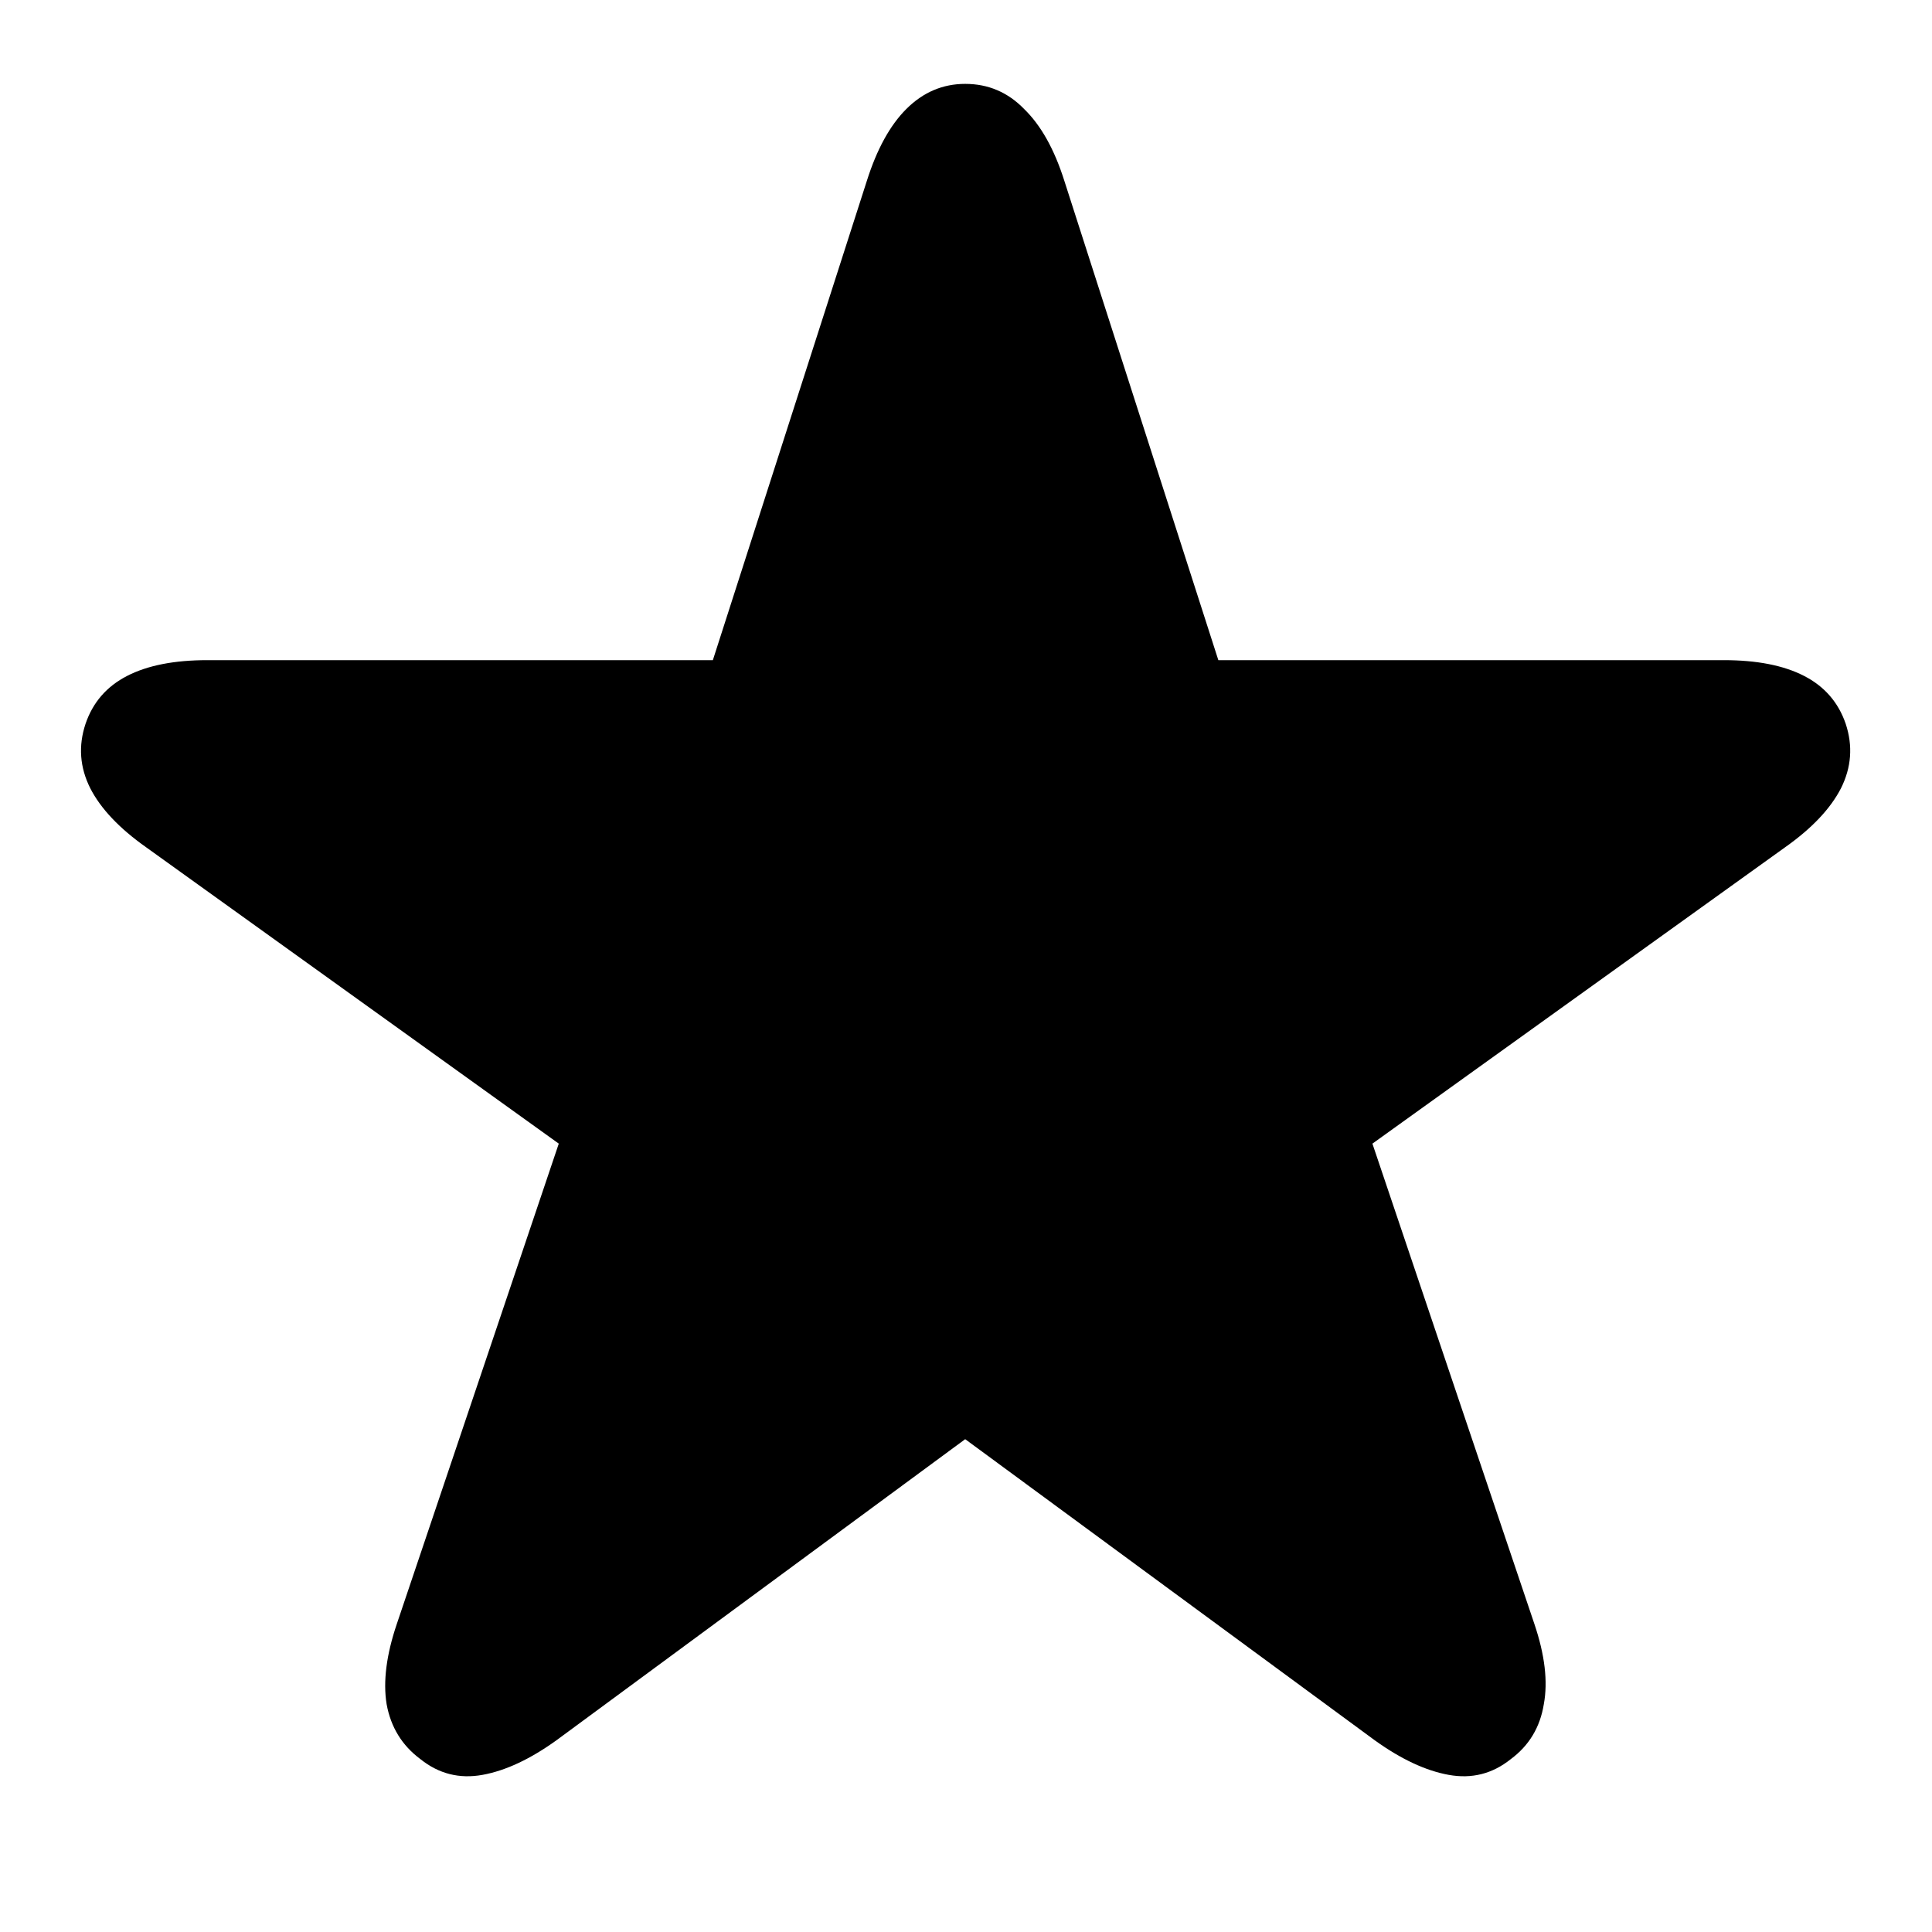 <svg width="36" height="36" viewBox="0 0 36 36" fill="none" xmlns="http://www.w3.org/2000/svg">
    <path
        d="M7.834 32.779C7.492 32.525 7.282 32.184 7.204 31.754C7.136 31.334 7.199 30.836 7.394 30.26L10.412 21.31L2.722 15.787C2.224 15.435 1.877 15.069 1.682 14.688C1.486 14.298 1.457 13.898 1.594 13.487C1.73 13.087 1.989 12.789 2.37 12.594C2.751 12.398 3.249 12.301 3.864 12.301H13.283L16.154 3.365C16.34 2.779 16.584 2.335 16.887 2.032C17.199 1.72 17.565 1.563 17.985 1.563C18.415 1.563 18.781 1.72 19.084 2.032C19.396 2.335 19.645 2.779 19.831 3.365L22.702 12.301H32.121C32.736 12.301 33.234 12.398 33.615 12.594C33.996 12.789 34.255 13.087 34.392 13.487C34.528 13.898 34.499 14.298 34.304 14.688C34.108 15.069 33.762 15.435 33.264 15.787L25.573 21.31L28.591 30.26C28.786 30.836 28.845 31.334 28.767 31.754C28.698 32.184 28.493 32.525 28.151 32.779C27.809 33.053 27.424 33.15 26.994 33.072C26.564 32.994 26.105 32.779 25.617 32.428L17.985 26.817L10.368 32.428C9.88 32.779 9.421 32.994 8.991 33.072C8.561 33.15 8.176 33.053 7.834 32.779Z"
        fill="currentColor" />
</svg>